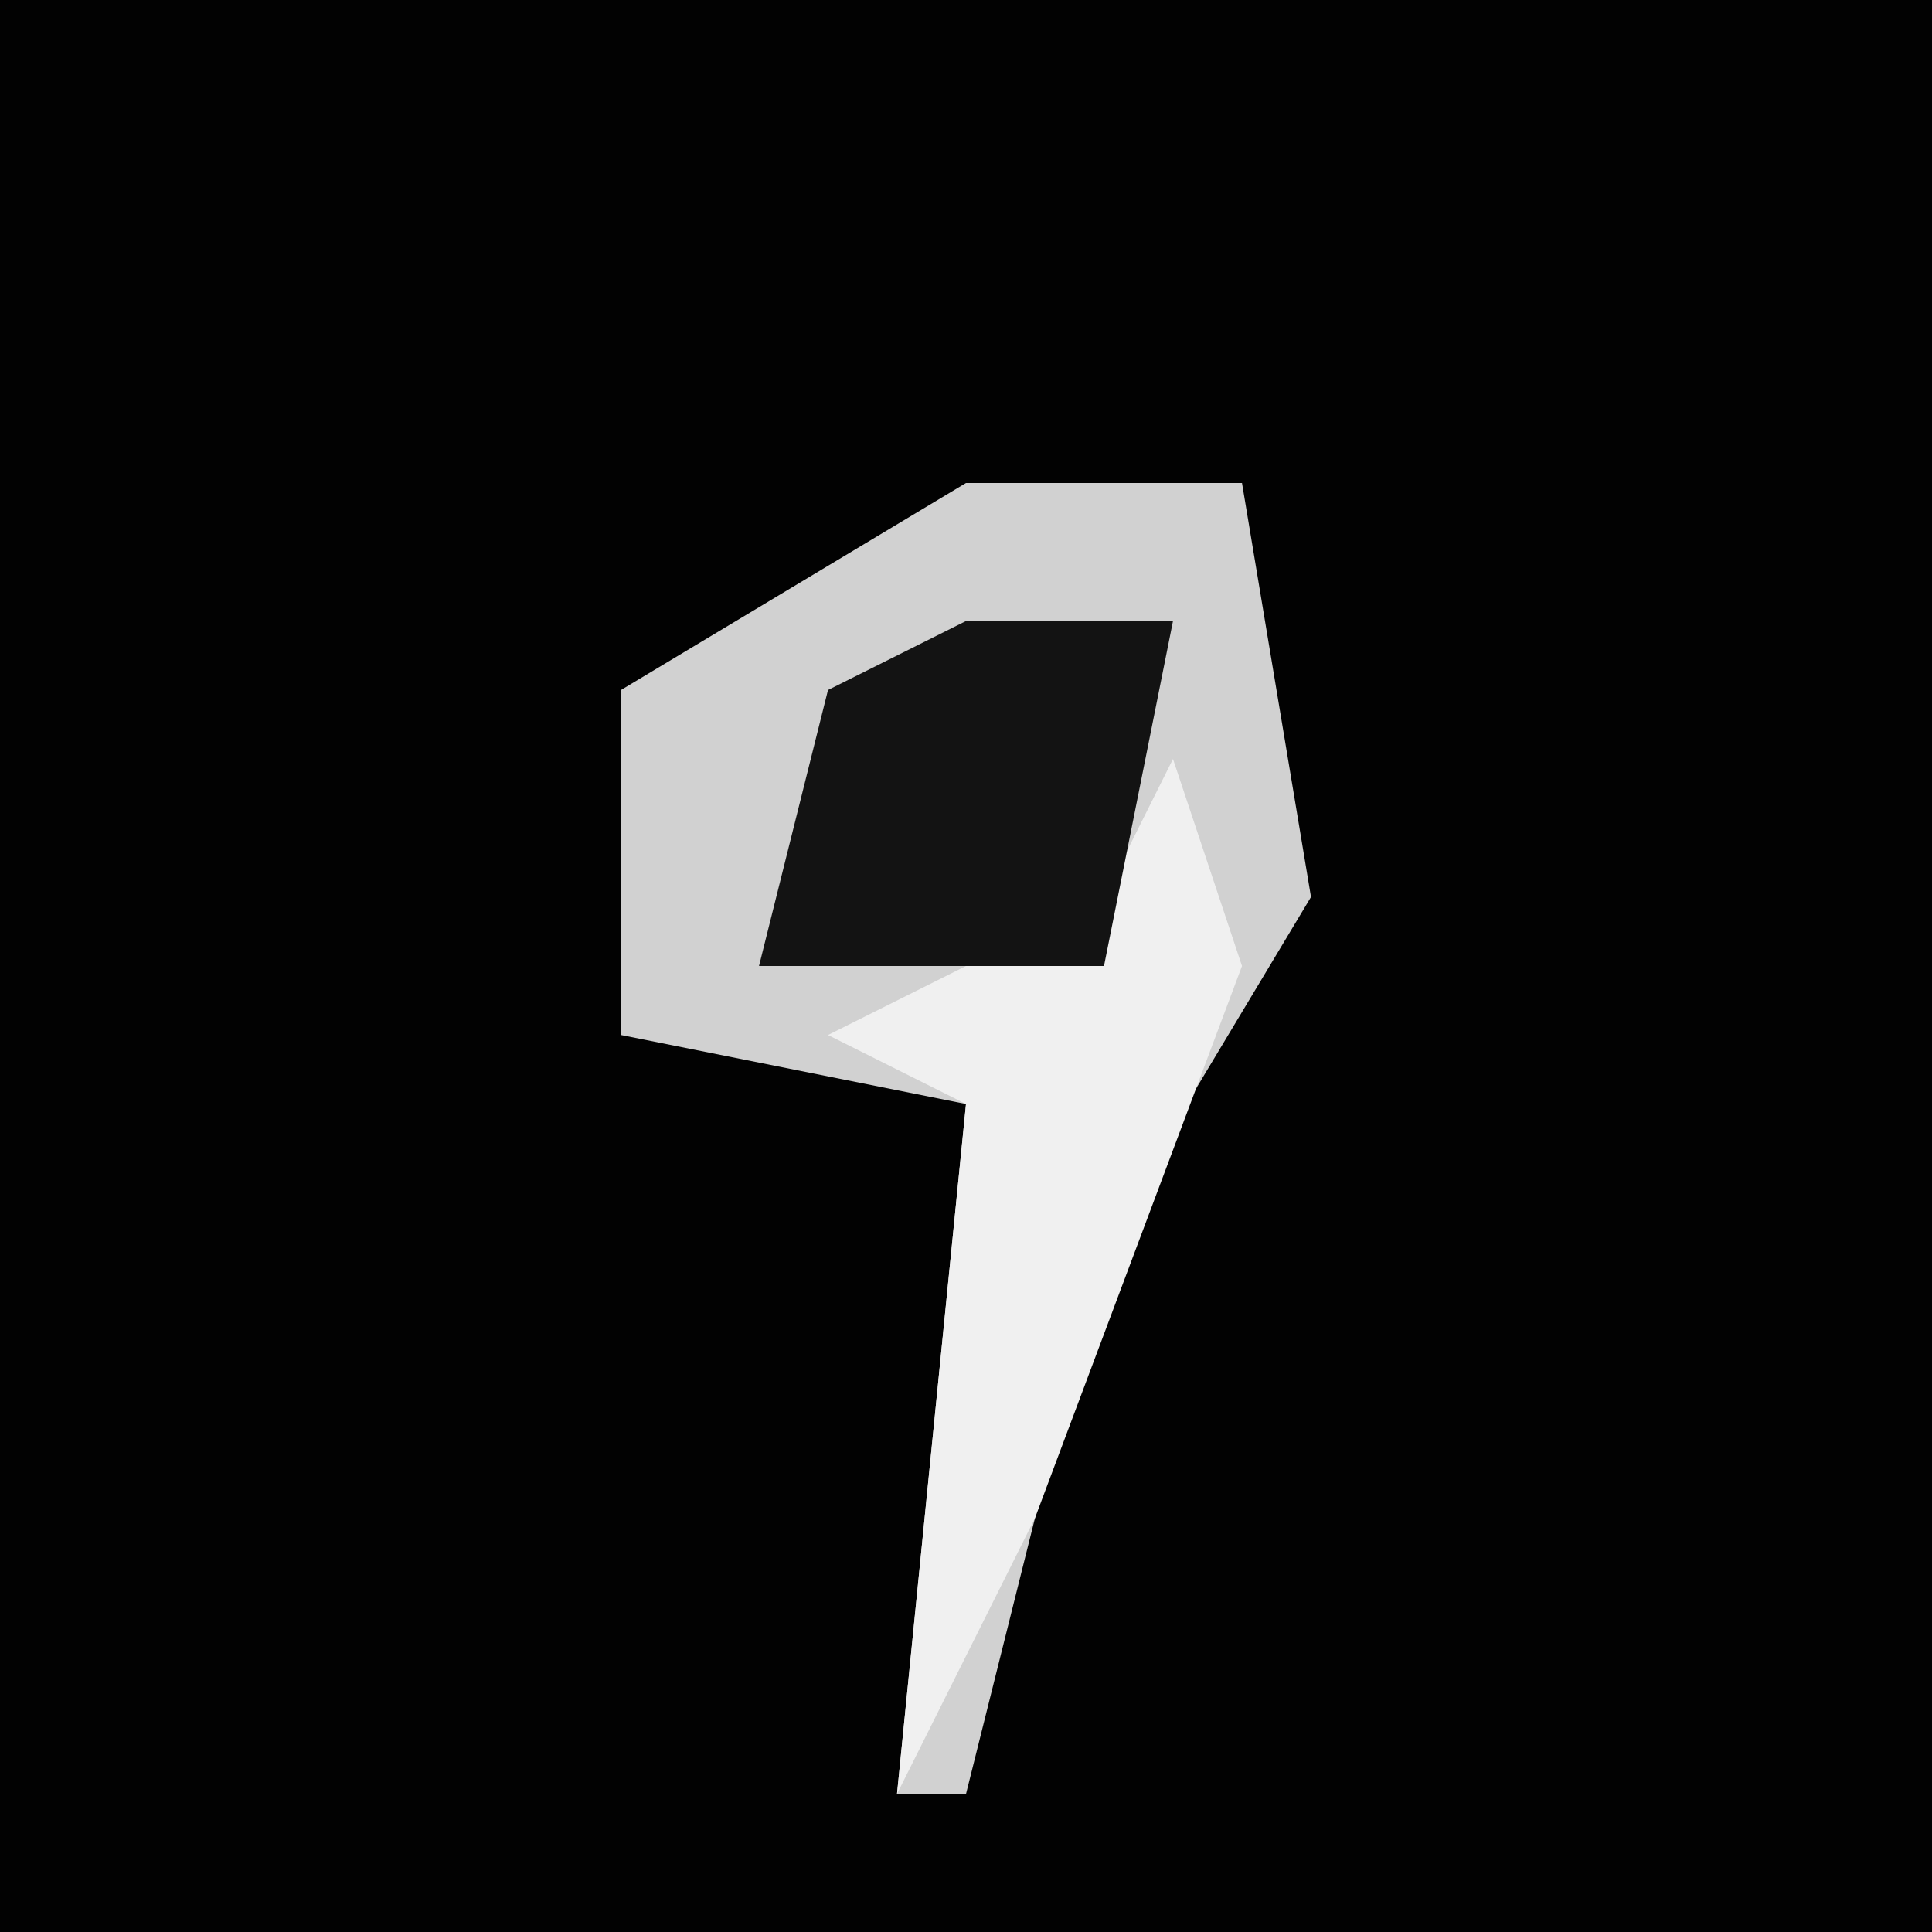 <?xml version="1.0" encoding="UTF-8"?>
<svg version="1.1" xmlns="http://www.w3.org/2000/svg" width="28" height="28">
<path d="M0,0 L28,0 L28,28 L0,28 Z " fill="#020202" transform="translate(0,0)"/>
<path d="M0,0 L4,0 L5,6 L2,11 L0,19 L-1,19 L0,9 L-5,8 L-5,3 Z " fill="#D1D1D1" transform="translate(14,7)"/>
<path d="M0,0 L1,3 L-2,11 L-4,15 L-3,5 L-5,4 L-1,2 Z " fill="#F0F0F0" transform="translate(17,11)"/>
<path d="M0,0 L3,0 L2,5 L-3,5 L-2,1 Z " fill="#131313" transform="translate(14,9)"/>
</svg>
